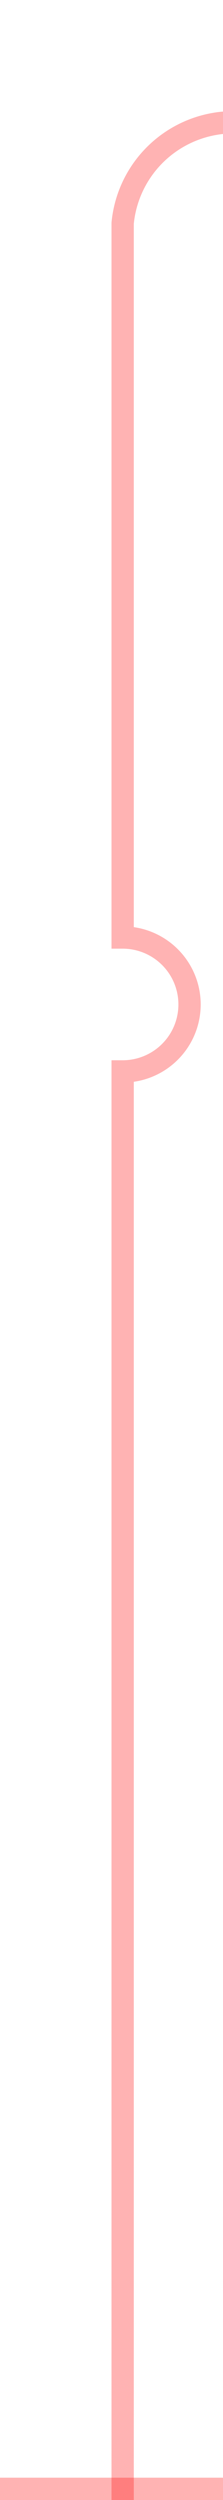 ﻿<?xml version="1.0" encoding="utf-8"?>
<svg version="1.1" xmlns:xlink="http://www.w3.org/1999/xlink" width="10px" height="112px" preserveAspectRatio="xMidYMin meet" viewBox="703 378  8 112" xmlns="http://www.w3.org/2000/svg">
  <path d="M 1108 383.5  L 712 383.5  A 5 5 0 0 0 707.5 388 L 707.5 420  A 3 3 0 0 1 710.5 423 A 3 3 0 0 1 707.5 426 L 707.5 490  " stroke-width="1" stroke="#ff0000" fill="none" stroke-opacity="0.298" />
  <path d="M 713 489  L 702 489  L 702 490  L 713 490  L 713 489  Z " fill-rule="nonzero" fill="#ff0000" stroke="none" fill-opacity="0.298" />
</svg>